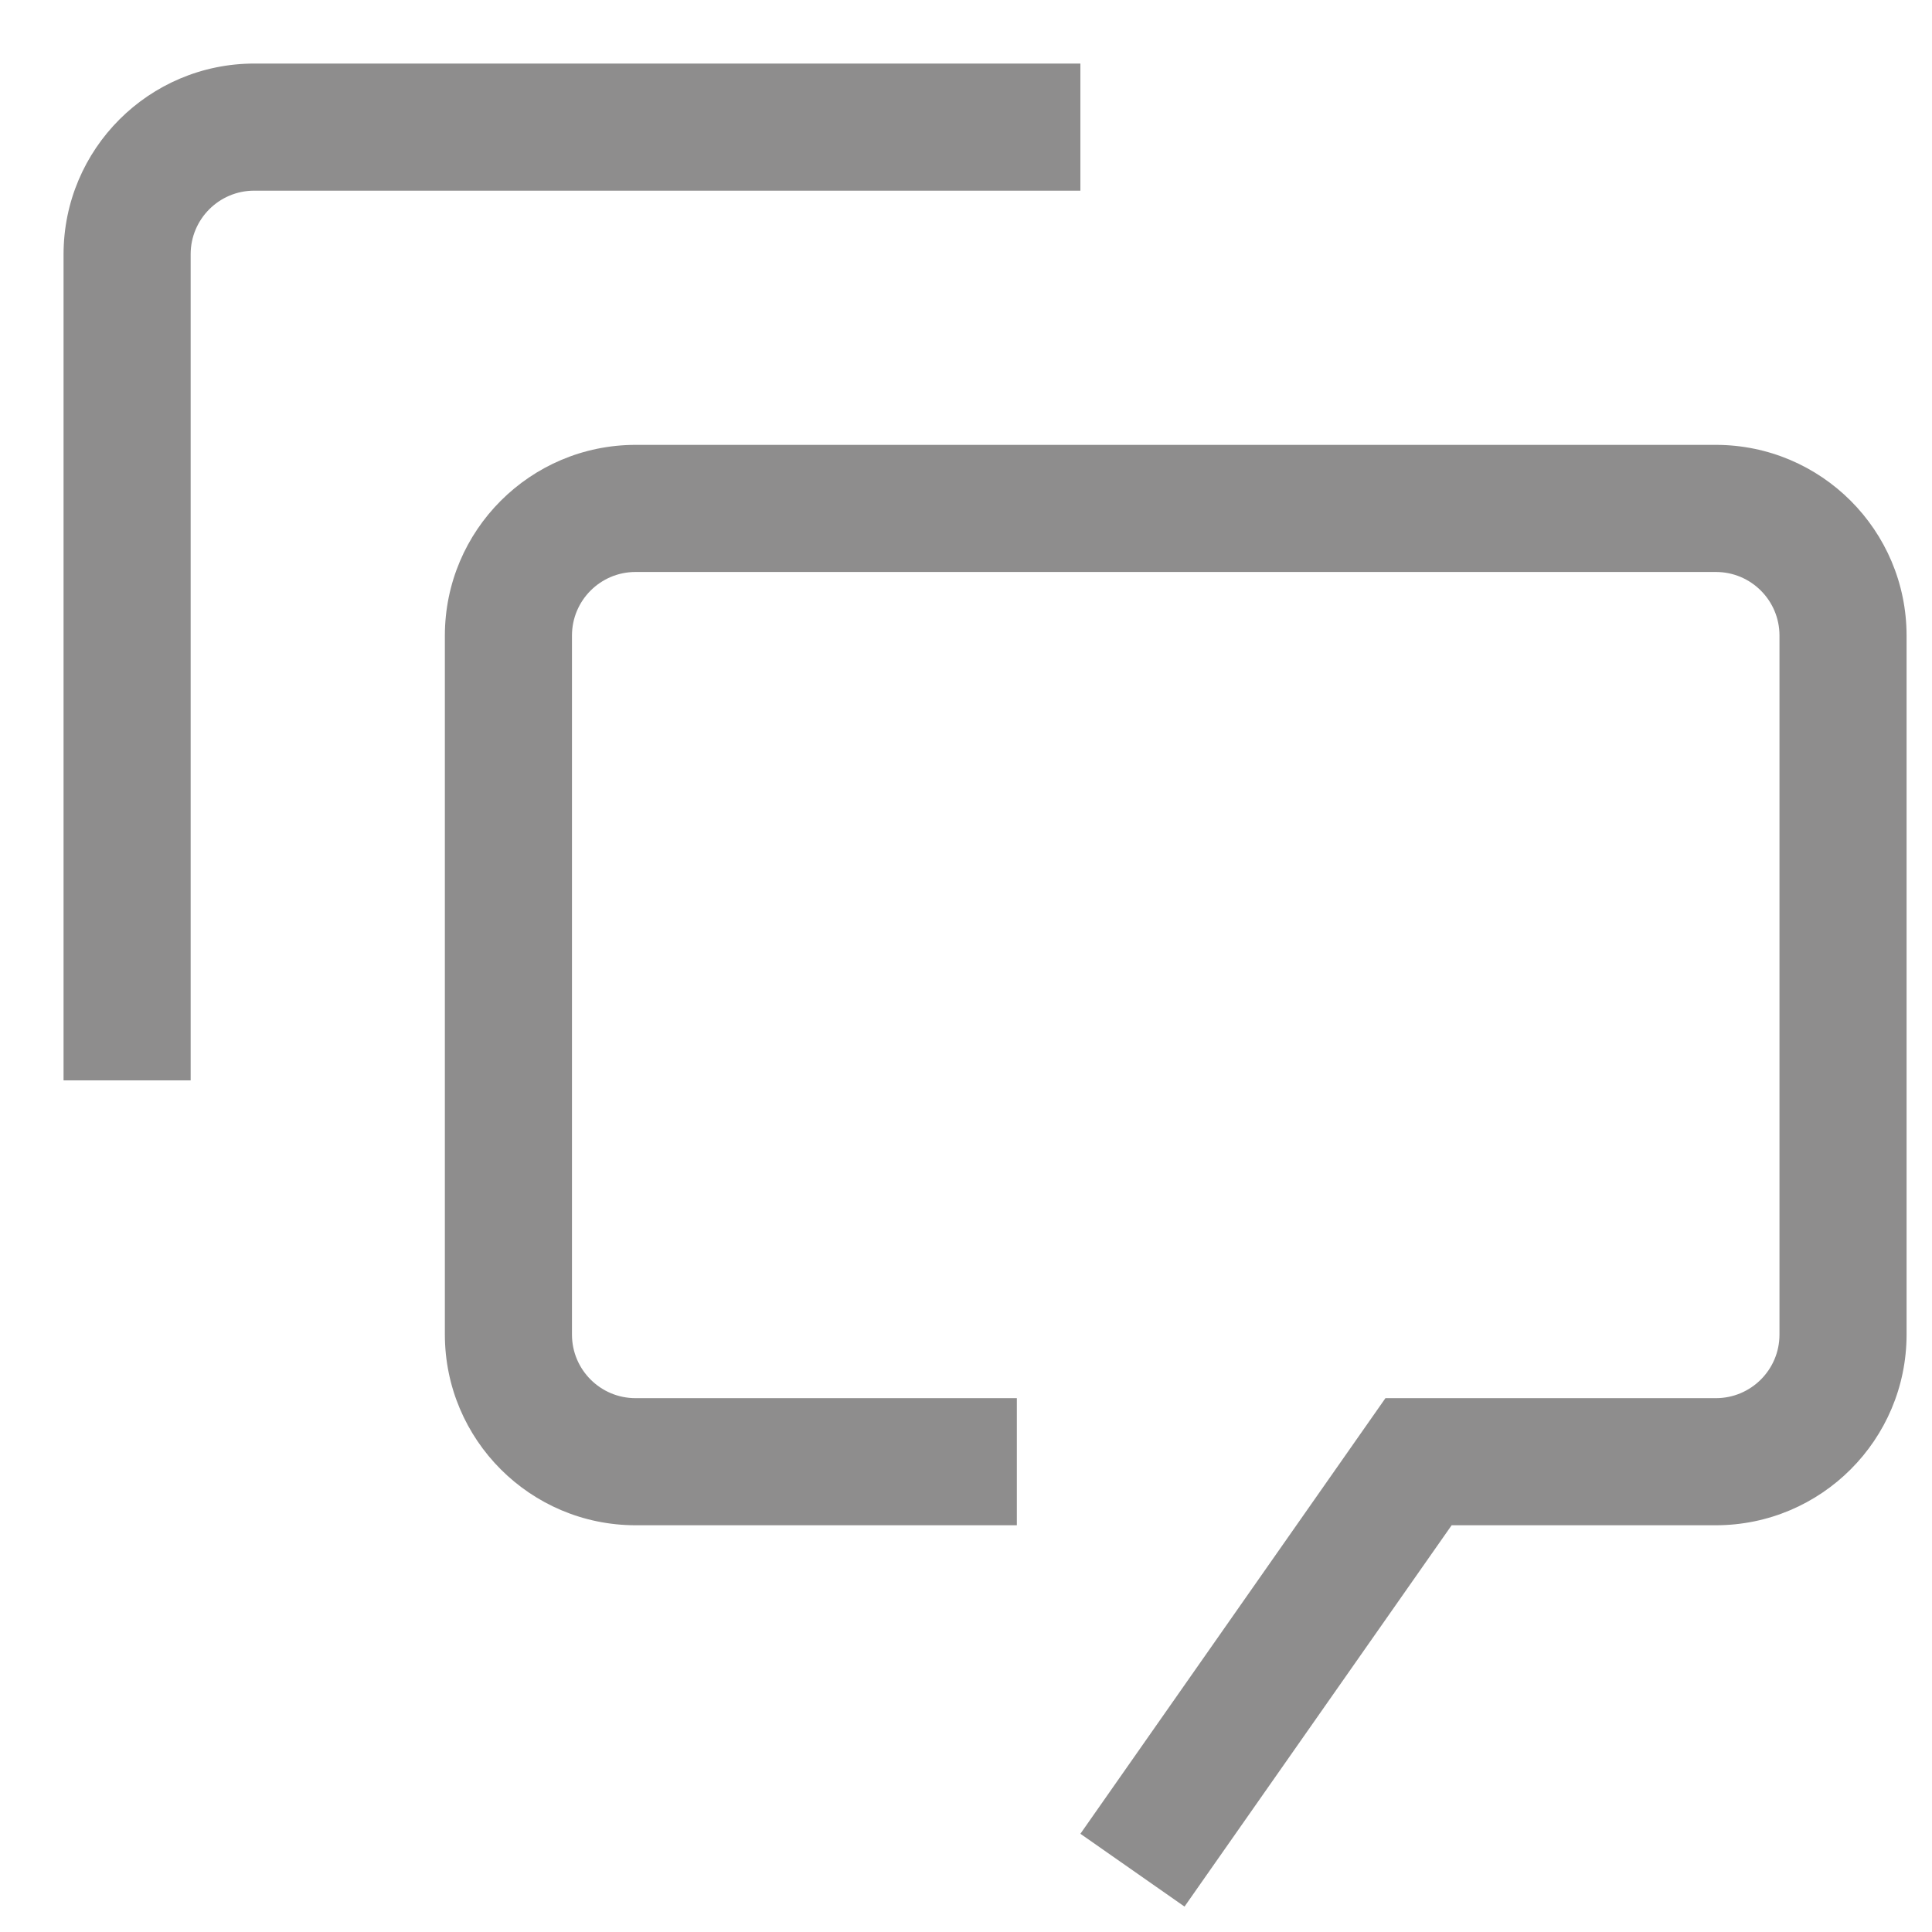 <svg width="19" height="19" viewBox="0 0 19 19" fill="none" xmlns="http://www.w3.org/2000/svg">
<path fill-rule="evenodd" clip-rule="evenodd" d="M16.875 4.375H6.25C5.215 4.376 4.376 5.215 4.375 6.25V13.125C4.376 14.16 5.215 14.999 6.25 15H10V13.75H6.25C5.905 13.75 5.625 13.47 5.625 13.125V6.25C5.625 5.905 5.905 5.625 6.25 5.625H16.875C17.22 5.625 17.5 5.905 17.5 6.25V13.125C17.5 13.47 17.22 13.75 16.875 13.75H13.625L10.625 18.034L11.649 18.75L14.276 15H16.875C17.91 14.999 18.749 14.16 18.75 13.125V6.25C18.749 5.215 17.91 4.376 16.875 4.375ZM1.875 10.625H0.625V2.5C0.626 1.465 1.465 0.626 2.5 0.625H10.625V1.875H2.5C2.155 1.875 1.875 2.155 1.875 2.5V10.625Z" fill="#8E8D8D"/>
</svg>
